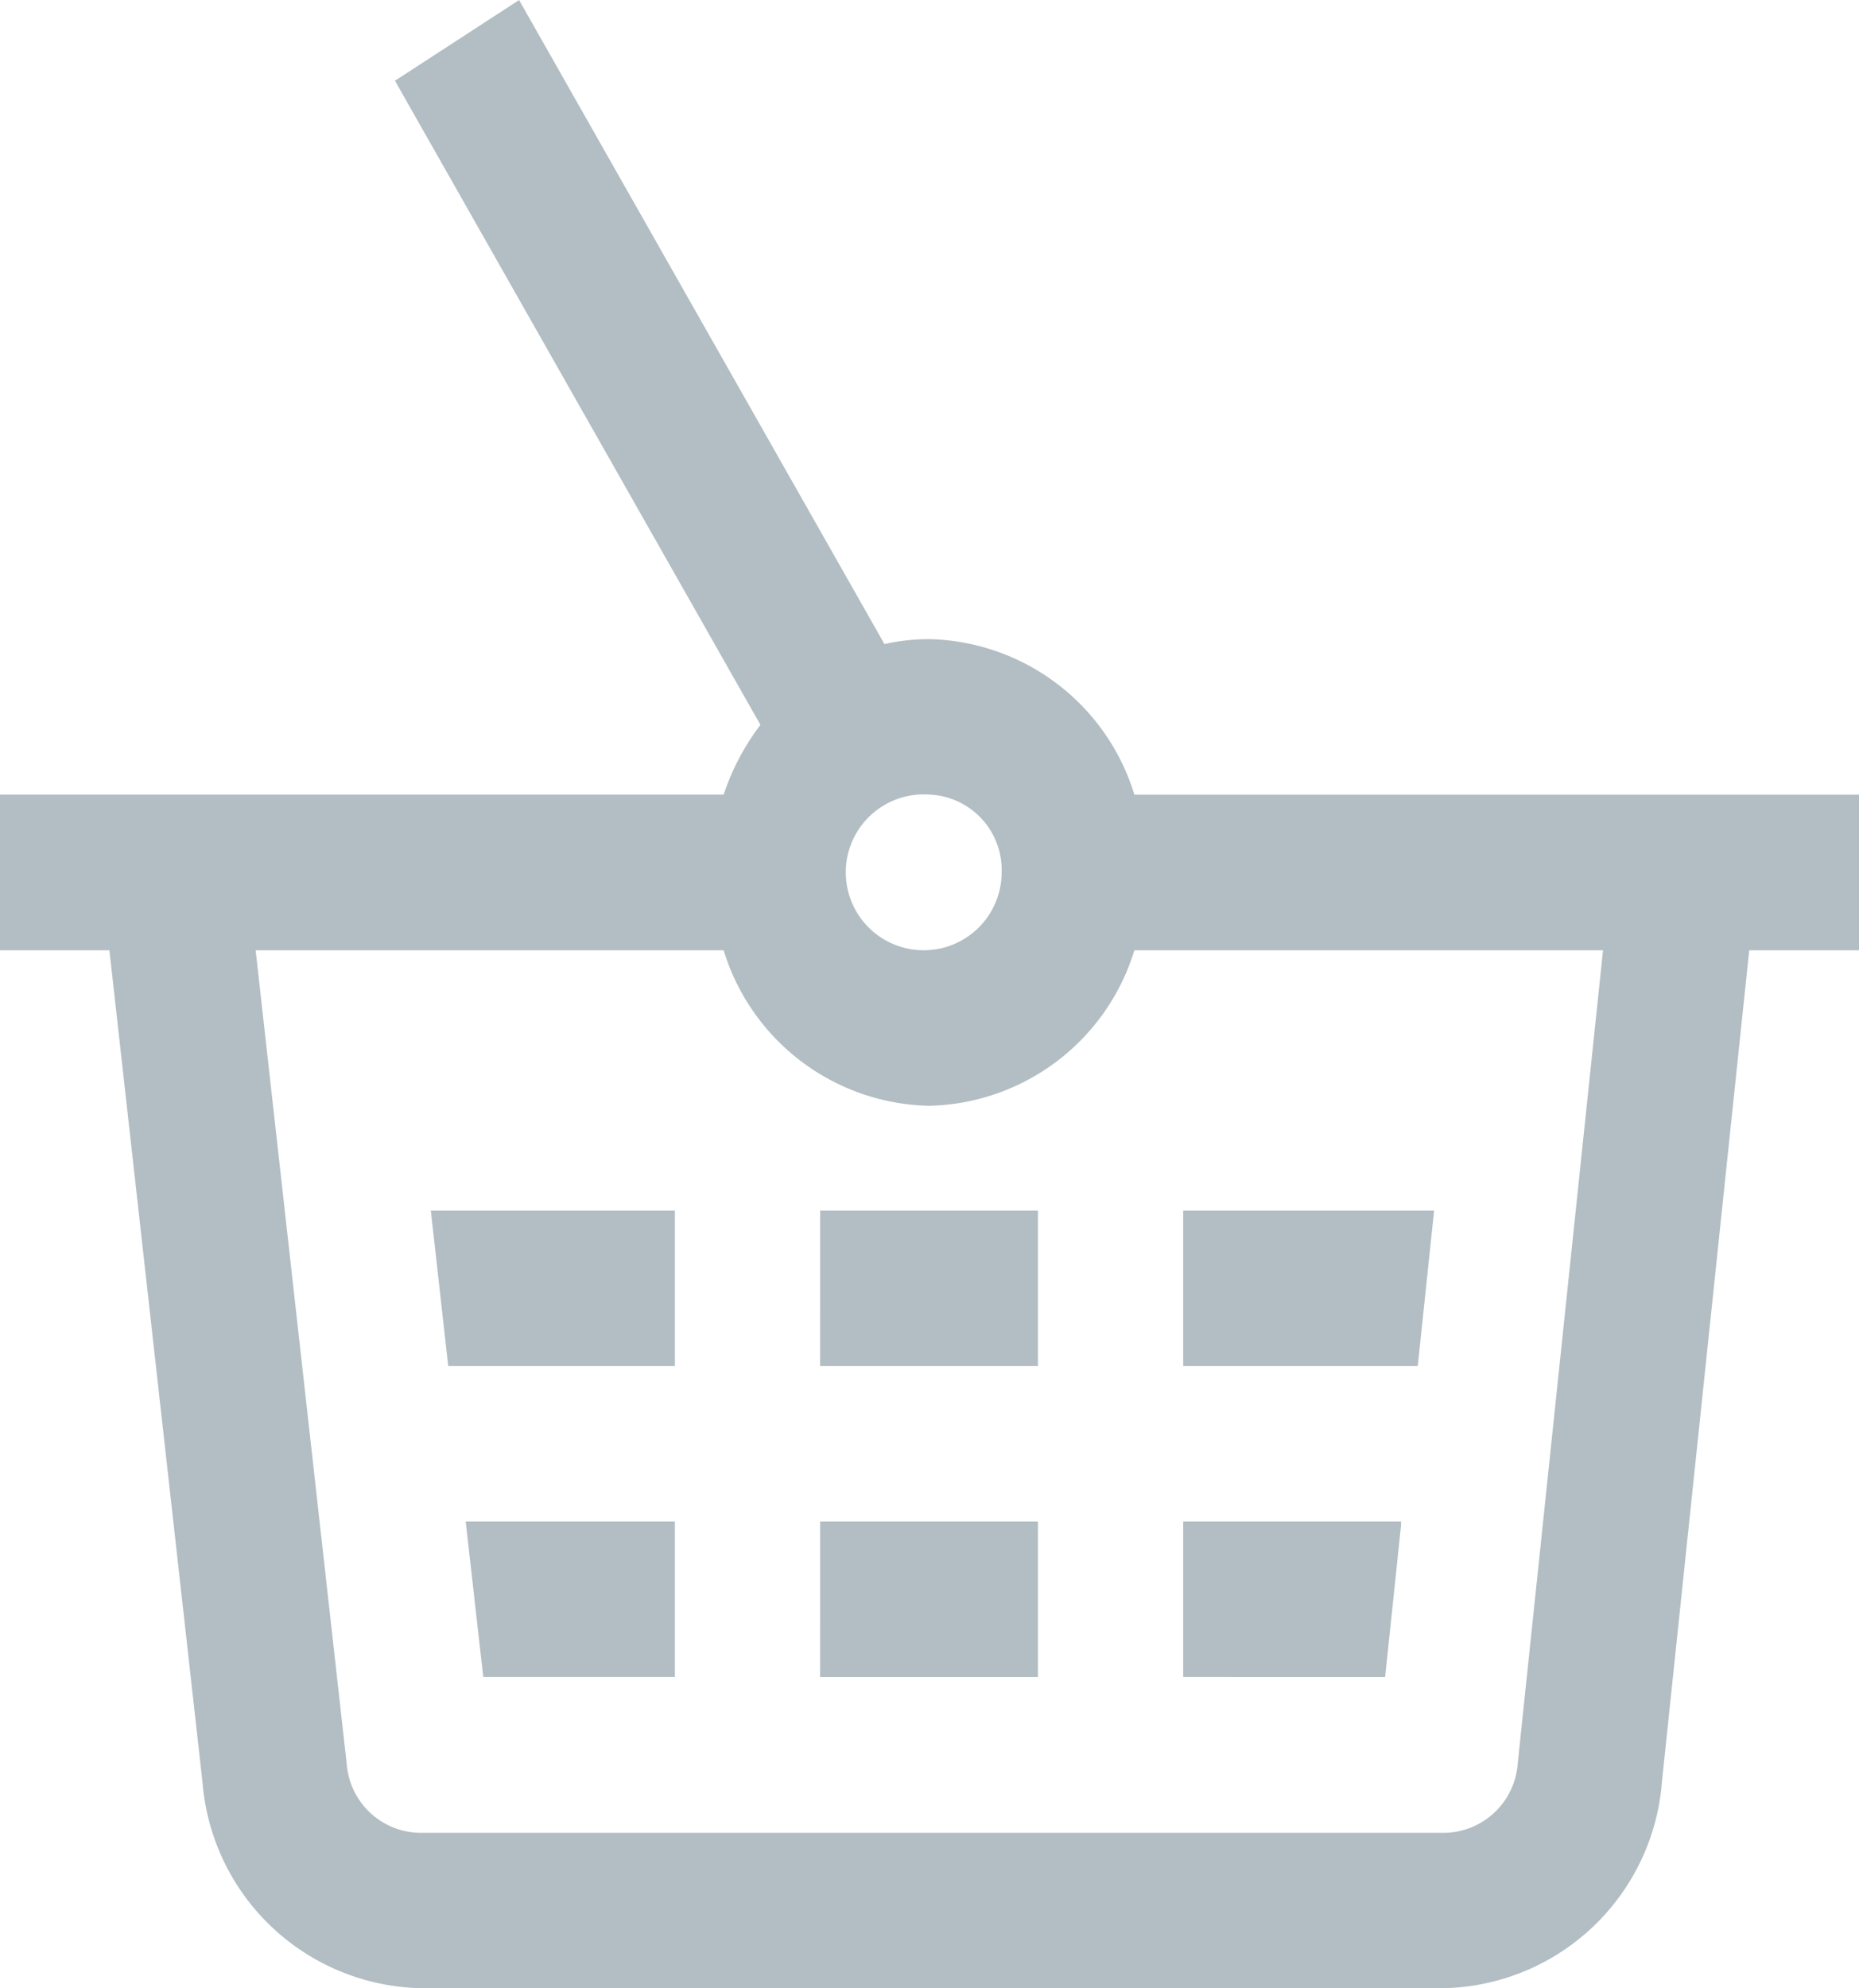 <svg xmlns="http://www.w3.org/2000/svg" width="33.851" height="36.195" viewBox="0 0 33.851 36.195">
  <path id="bag" d="M8.48,27.7h3.809v2.831H8.8ZM8.162,24.87h4.127V22.039H7.845Zm6.771,5.662H18.9V27.7H14.934Zm0-5.662H18.9V22.039H14.934ZM33.852,17.3h-2L30.264,32.422a4.072,4.072,0,0,1-3.942,3.773H7.627a4.075,4.075,0,0,1-3.939-3.741L1.992,17.3H0V14.465H13.178a4.329,4.329,0,0,1,.669-1.269L7.192,1.469,9.452,0l6.653,11.725a3.715,3.715,0,0,1,.812-.09,4,4,0,0,1,3.739,2.831h13.2ZM16.917,14.465a1.419,1.419,0,1,0,1.322,1.416A1.373,1.373,0,0,0,16.917,14.465ZM29.19,17.3H20.656a4,4,0,0,1-3.739,2.831,4,4,0,0,1-3.74-2.831H4.655l1.659,14.82a1.358,1.358,0,0,0,1.313,1.247H26.322a1.358,1.358,0,0,0,1.314-1.257ZM25.222,30.532l.29-2.762V27.7H21.545v2.831Zm.892-8.493H21.545V24.87h4.271Zm0,0" transform="translate(0 0.001)" fill="#b2bec3"/>
</svg>
